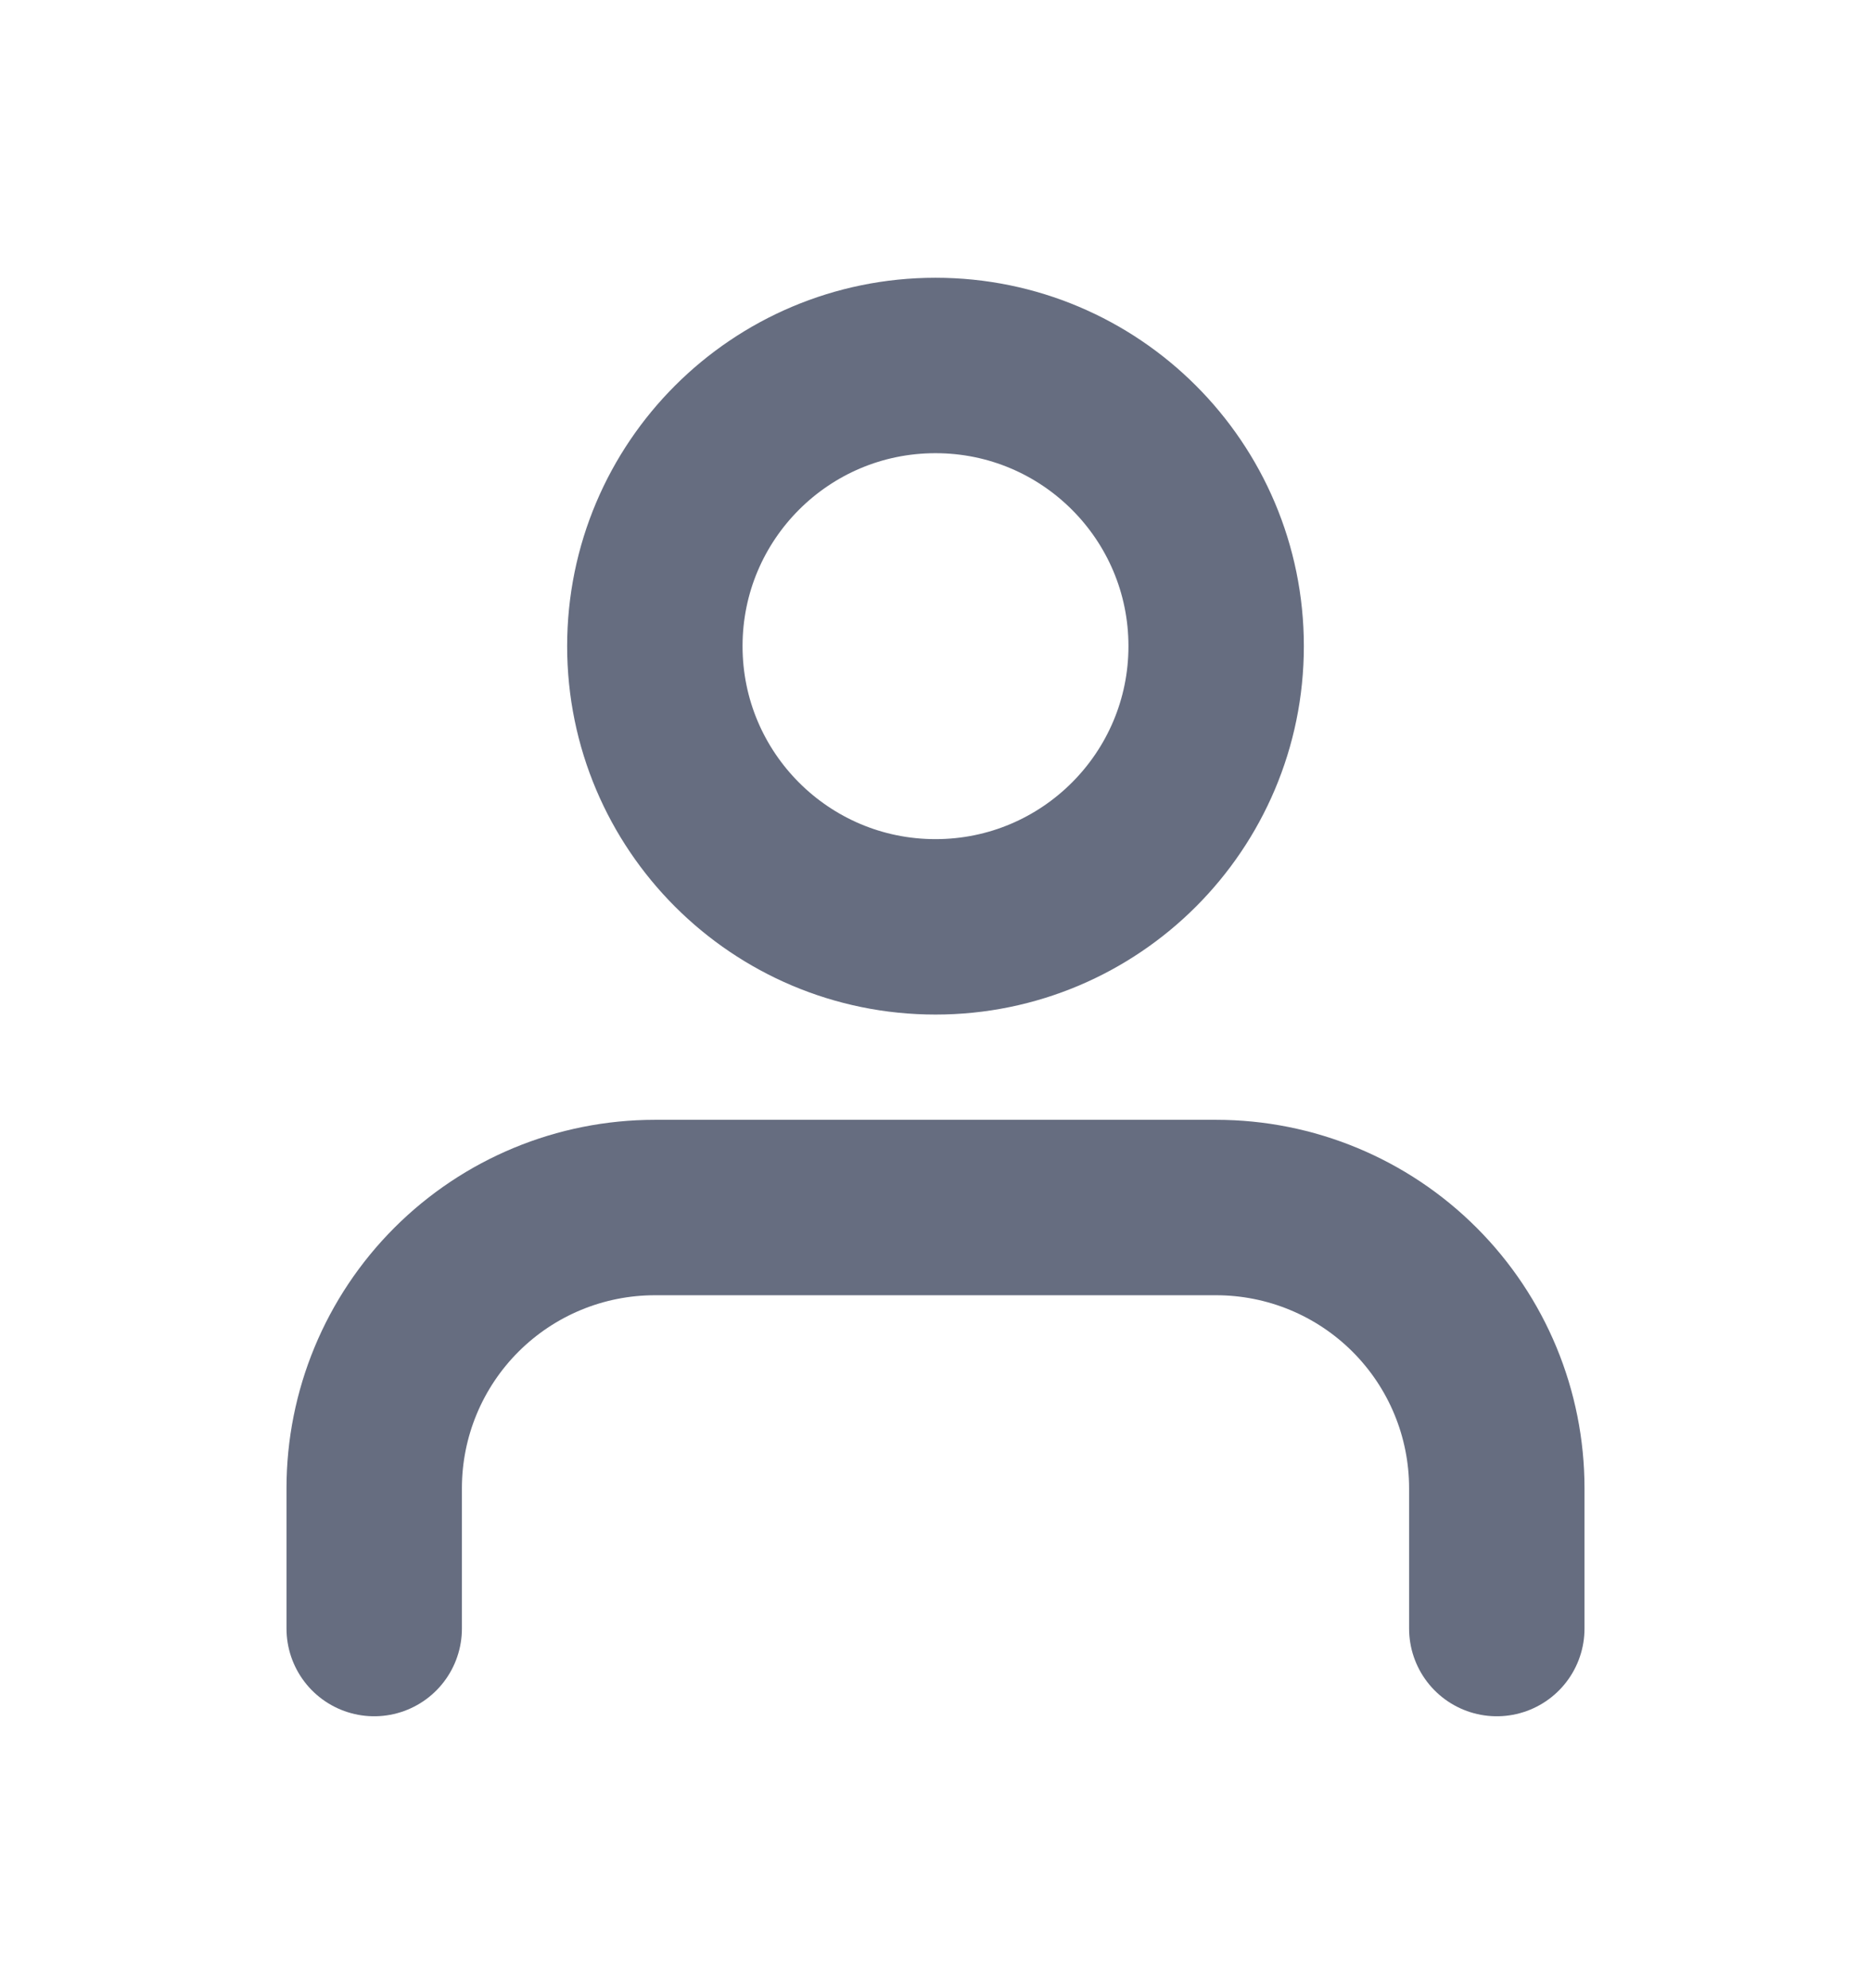 <svg width="16" height="17" viewBox="0 0 16 17" fill="none" xmlns="http://www.w3.org/2000/svg">
<path d="M12.8 13.925V12.725C12.8 12.088 12.547 11.478 12.097 11.028C11.647 10.578 11.037 10.325 10.4 10.325H5.6C4.963 10.325 4.353 10.578 3.903 11.028C3.453 11.478 3.2 12.088 3.2 12.725V13.925" stroke="#666D80" stroke-width="1.5" stroke-linecap="round" stroke-linejoin="round"/>
<path d="M8 7.925C9.325 7.925 10.4 6.85 10.4 5.525C10.4 4.199 9.325 3.125 8 3.125C6.674 3.125 5.6 4.199 5.6 5.525C5.6 6.85 6.674 7.925 8 7.925Z" stroke="#666D80" stroke-width="1.5" stroke-linecap="round" stroke-linejoin="round"/>
</svg>
